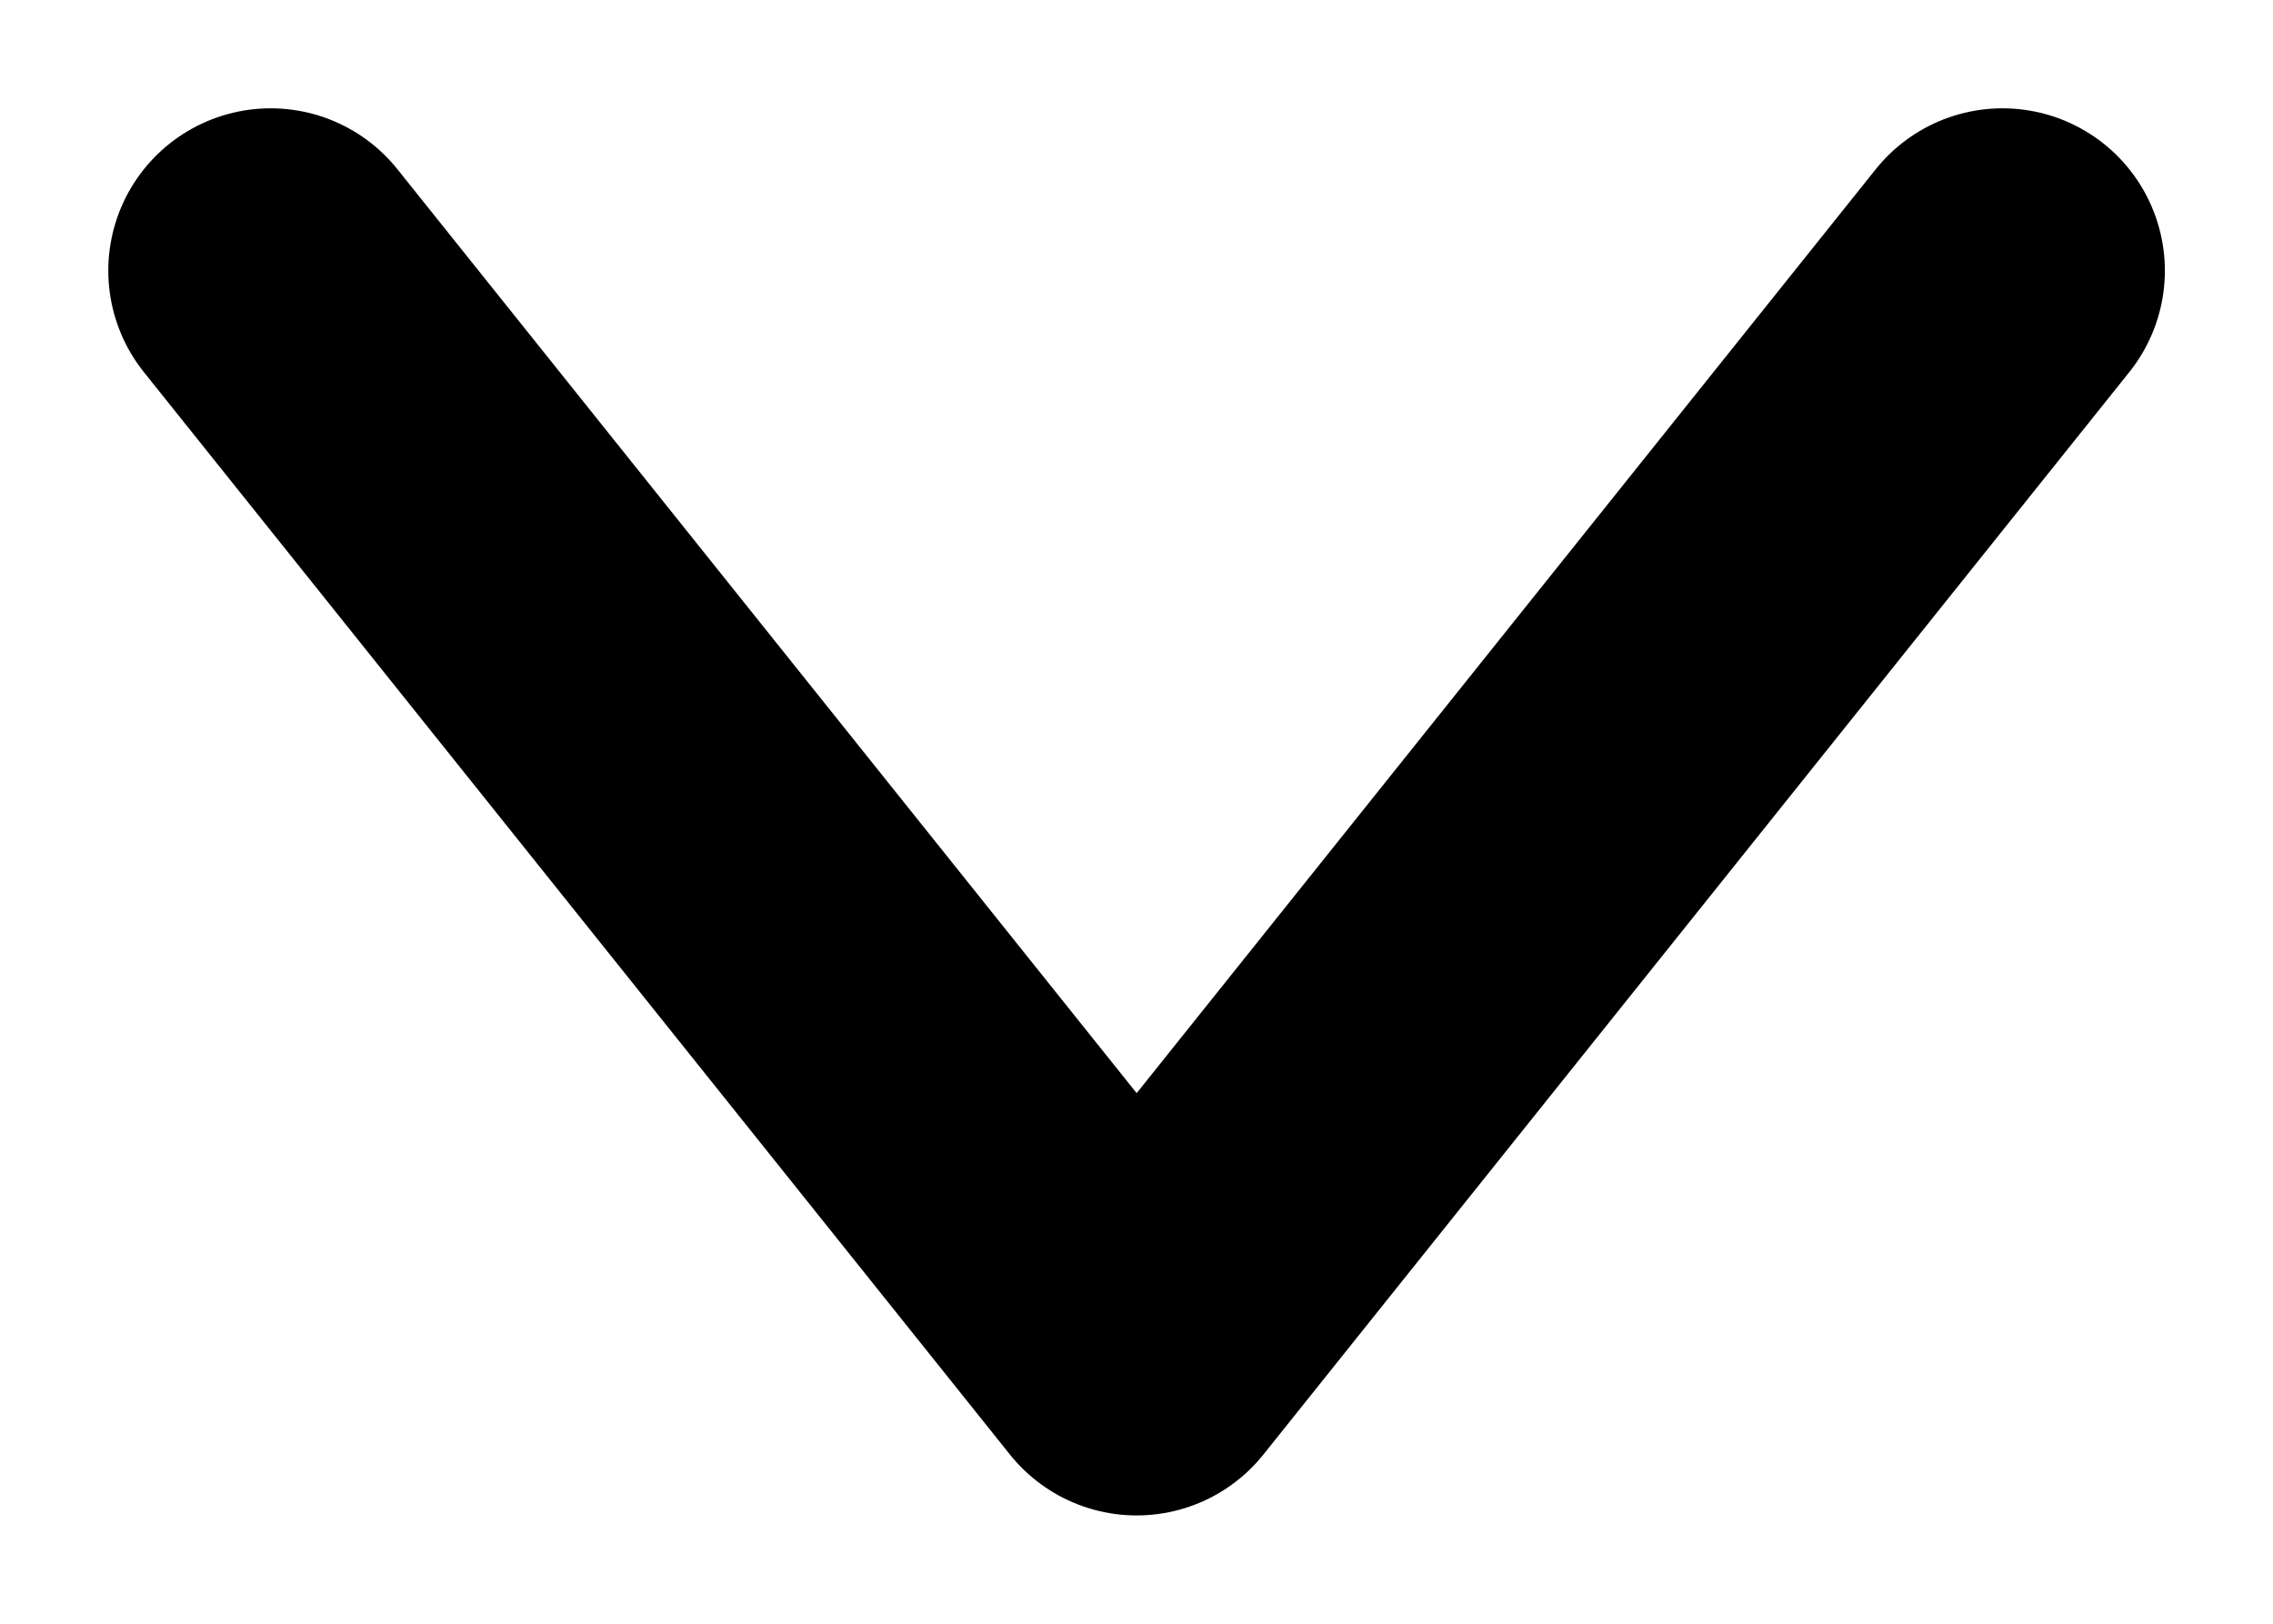<svg width="14" height="10" viewBox="0 0 14 10" fill="none" xmlns="http://www.w3.org/2000/svg">
<g clip-path="url(#clip0_2863_819)">
<path d="M12.334 1.667L7.001 8.333L1.667 1.667" stroke="black" stroke-width="2" stroke-linecap="round" stroke-linejoin="round"/>
</g>
<defs>
<clipPath id="clip0_2863_819">
<rect width="10" height="14" fill="white" transform="translate(14) rotate(90)"/>
</clipPath>
</defs>
</svg>
